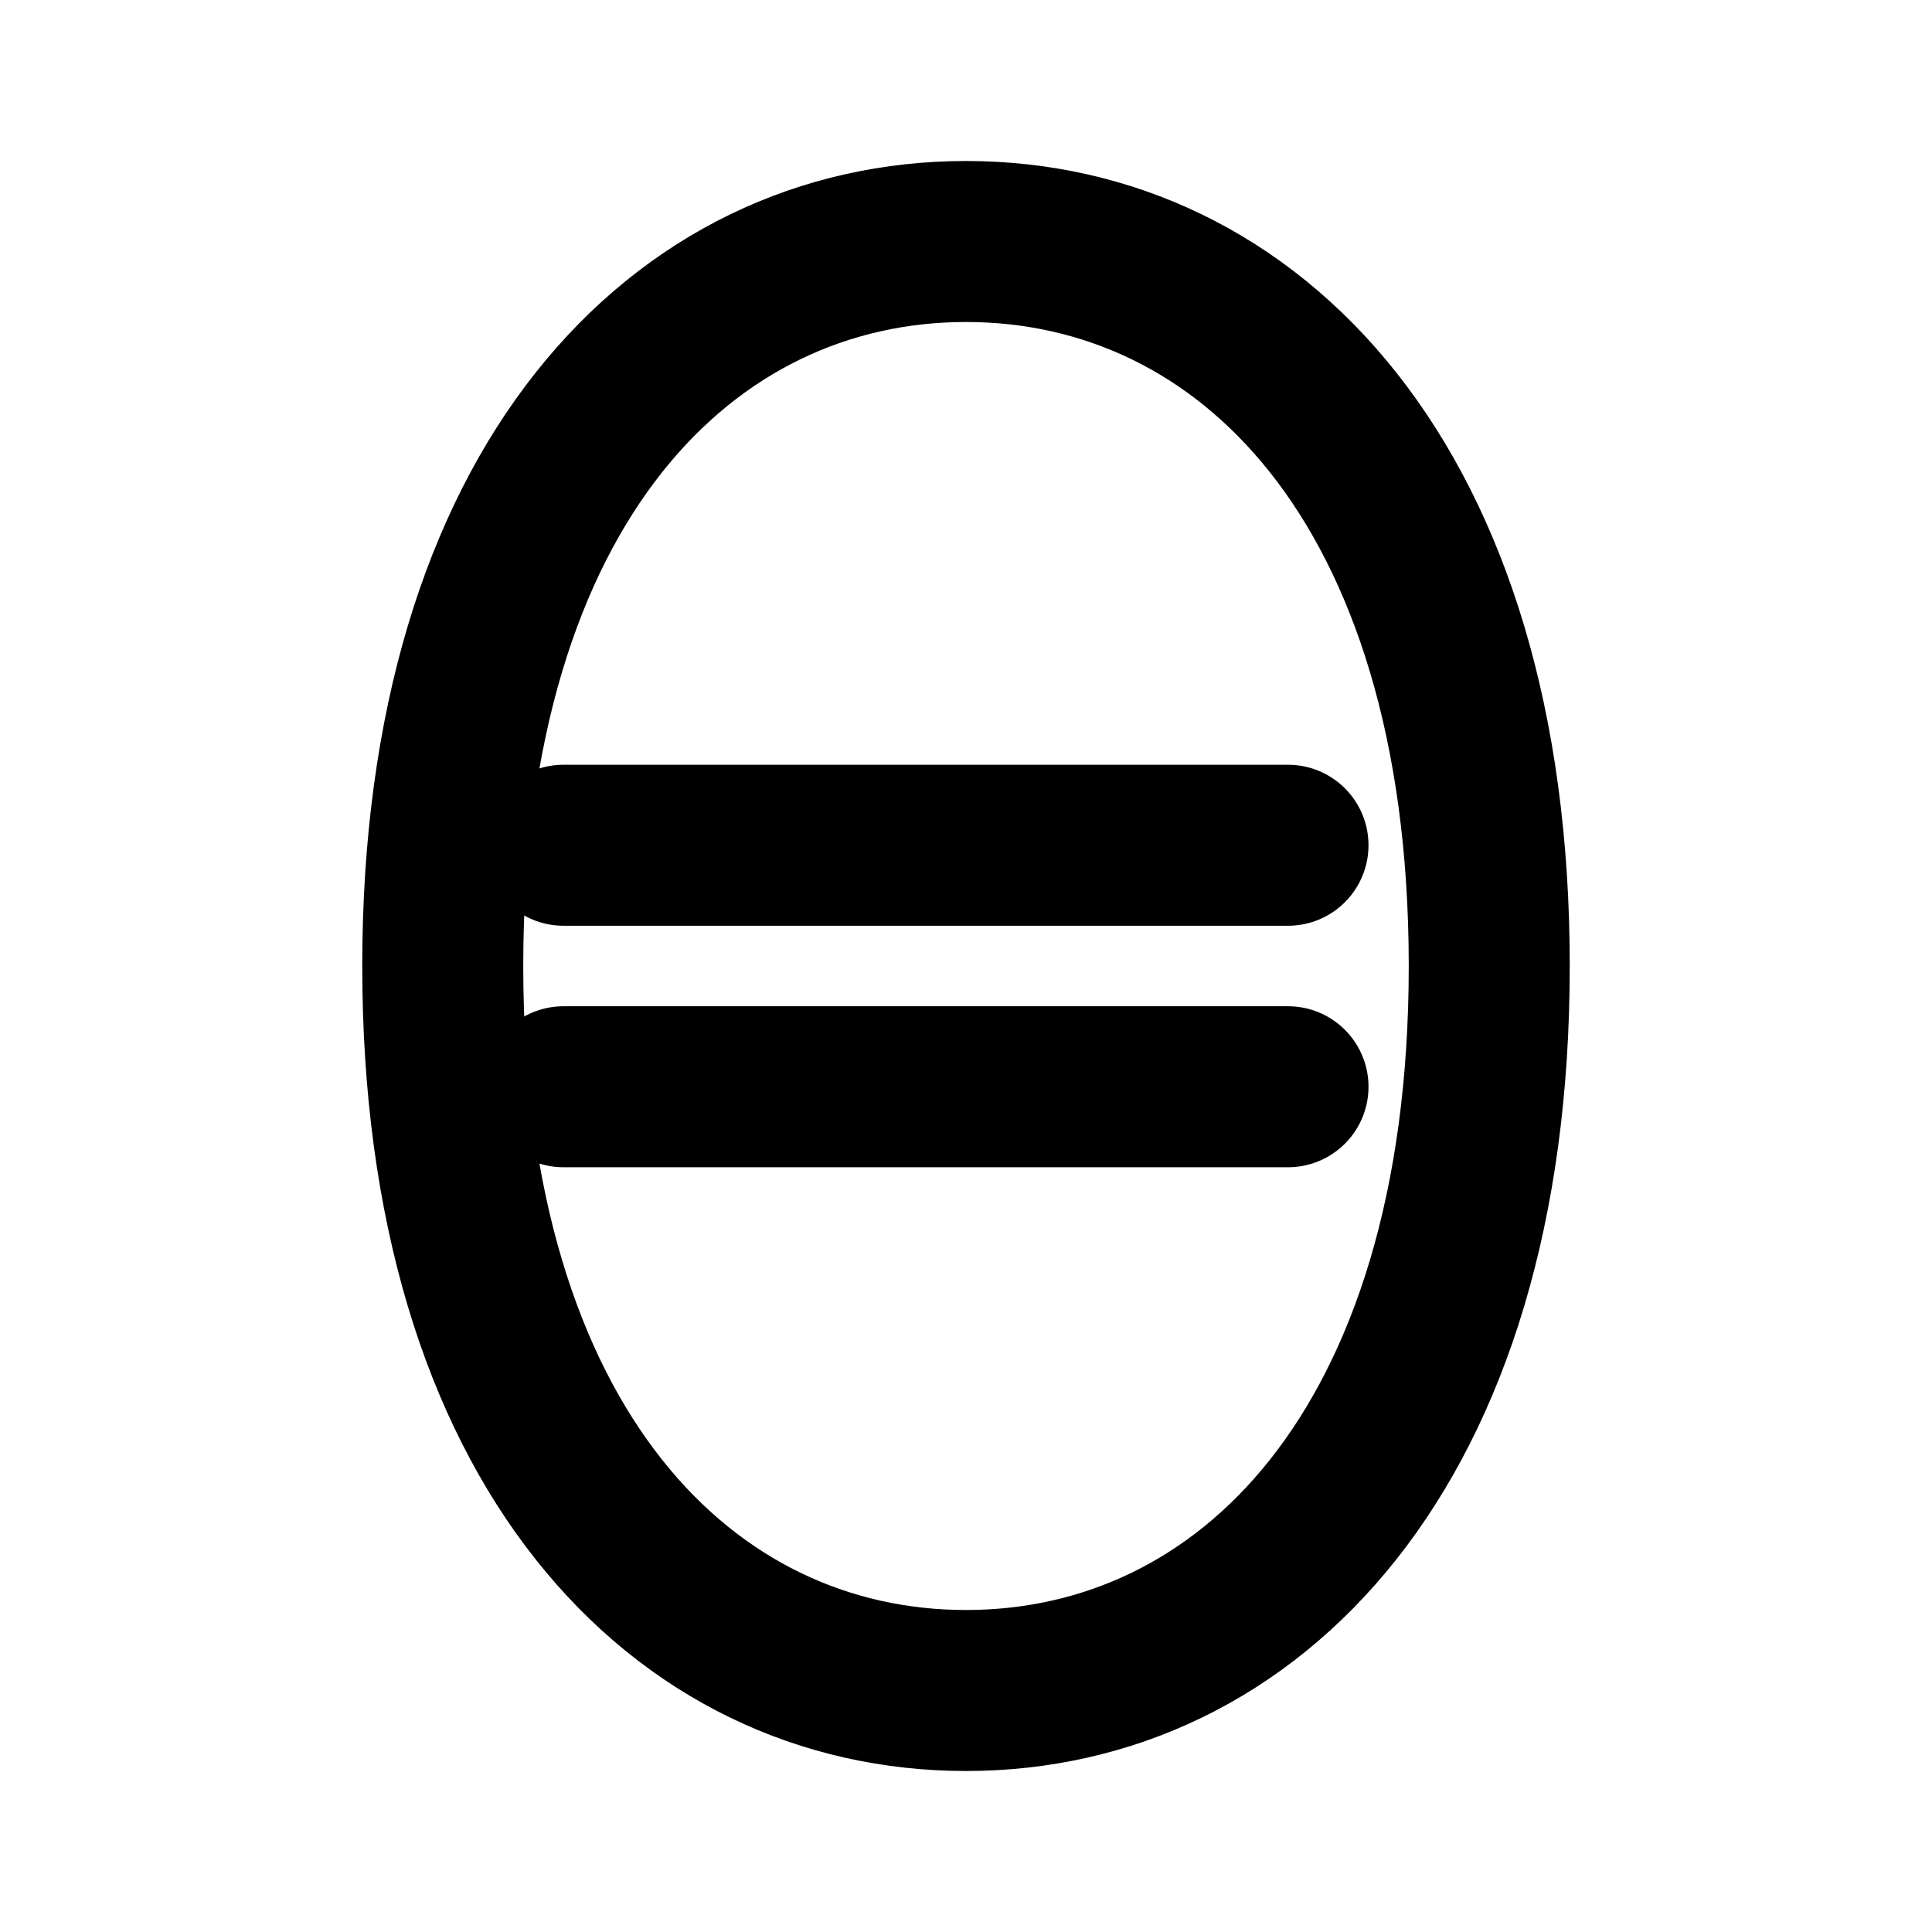 <svg width="16" height="16" viewBox="0 0 24 24" fill="none" xmlns="http://www.w3.org/2000/svg">
  <path d="M7 10.5H16M7 13.5H16" stroke="currentColor" stroke-width="2" stroke-linecap="round"/>
  <path d="M12 3C8.5 3 5.5 6 5.5 12C5.5 18 8.5 21 12 21C15.5 21 18.5 18 18.5 12C18.5 6 15.5 3 12 3Z" stroke="currentColor" stroke-width="2"/>
</svg>